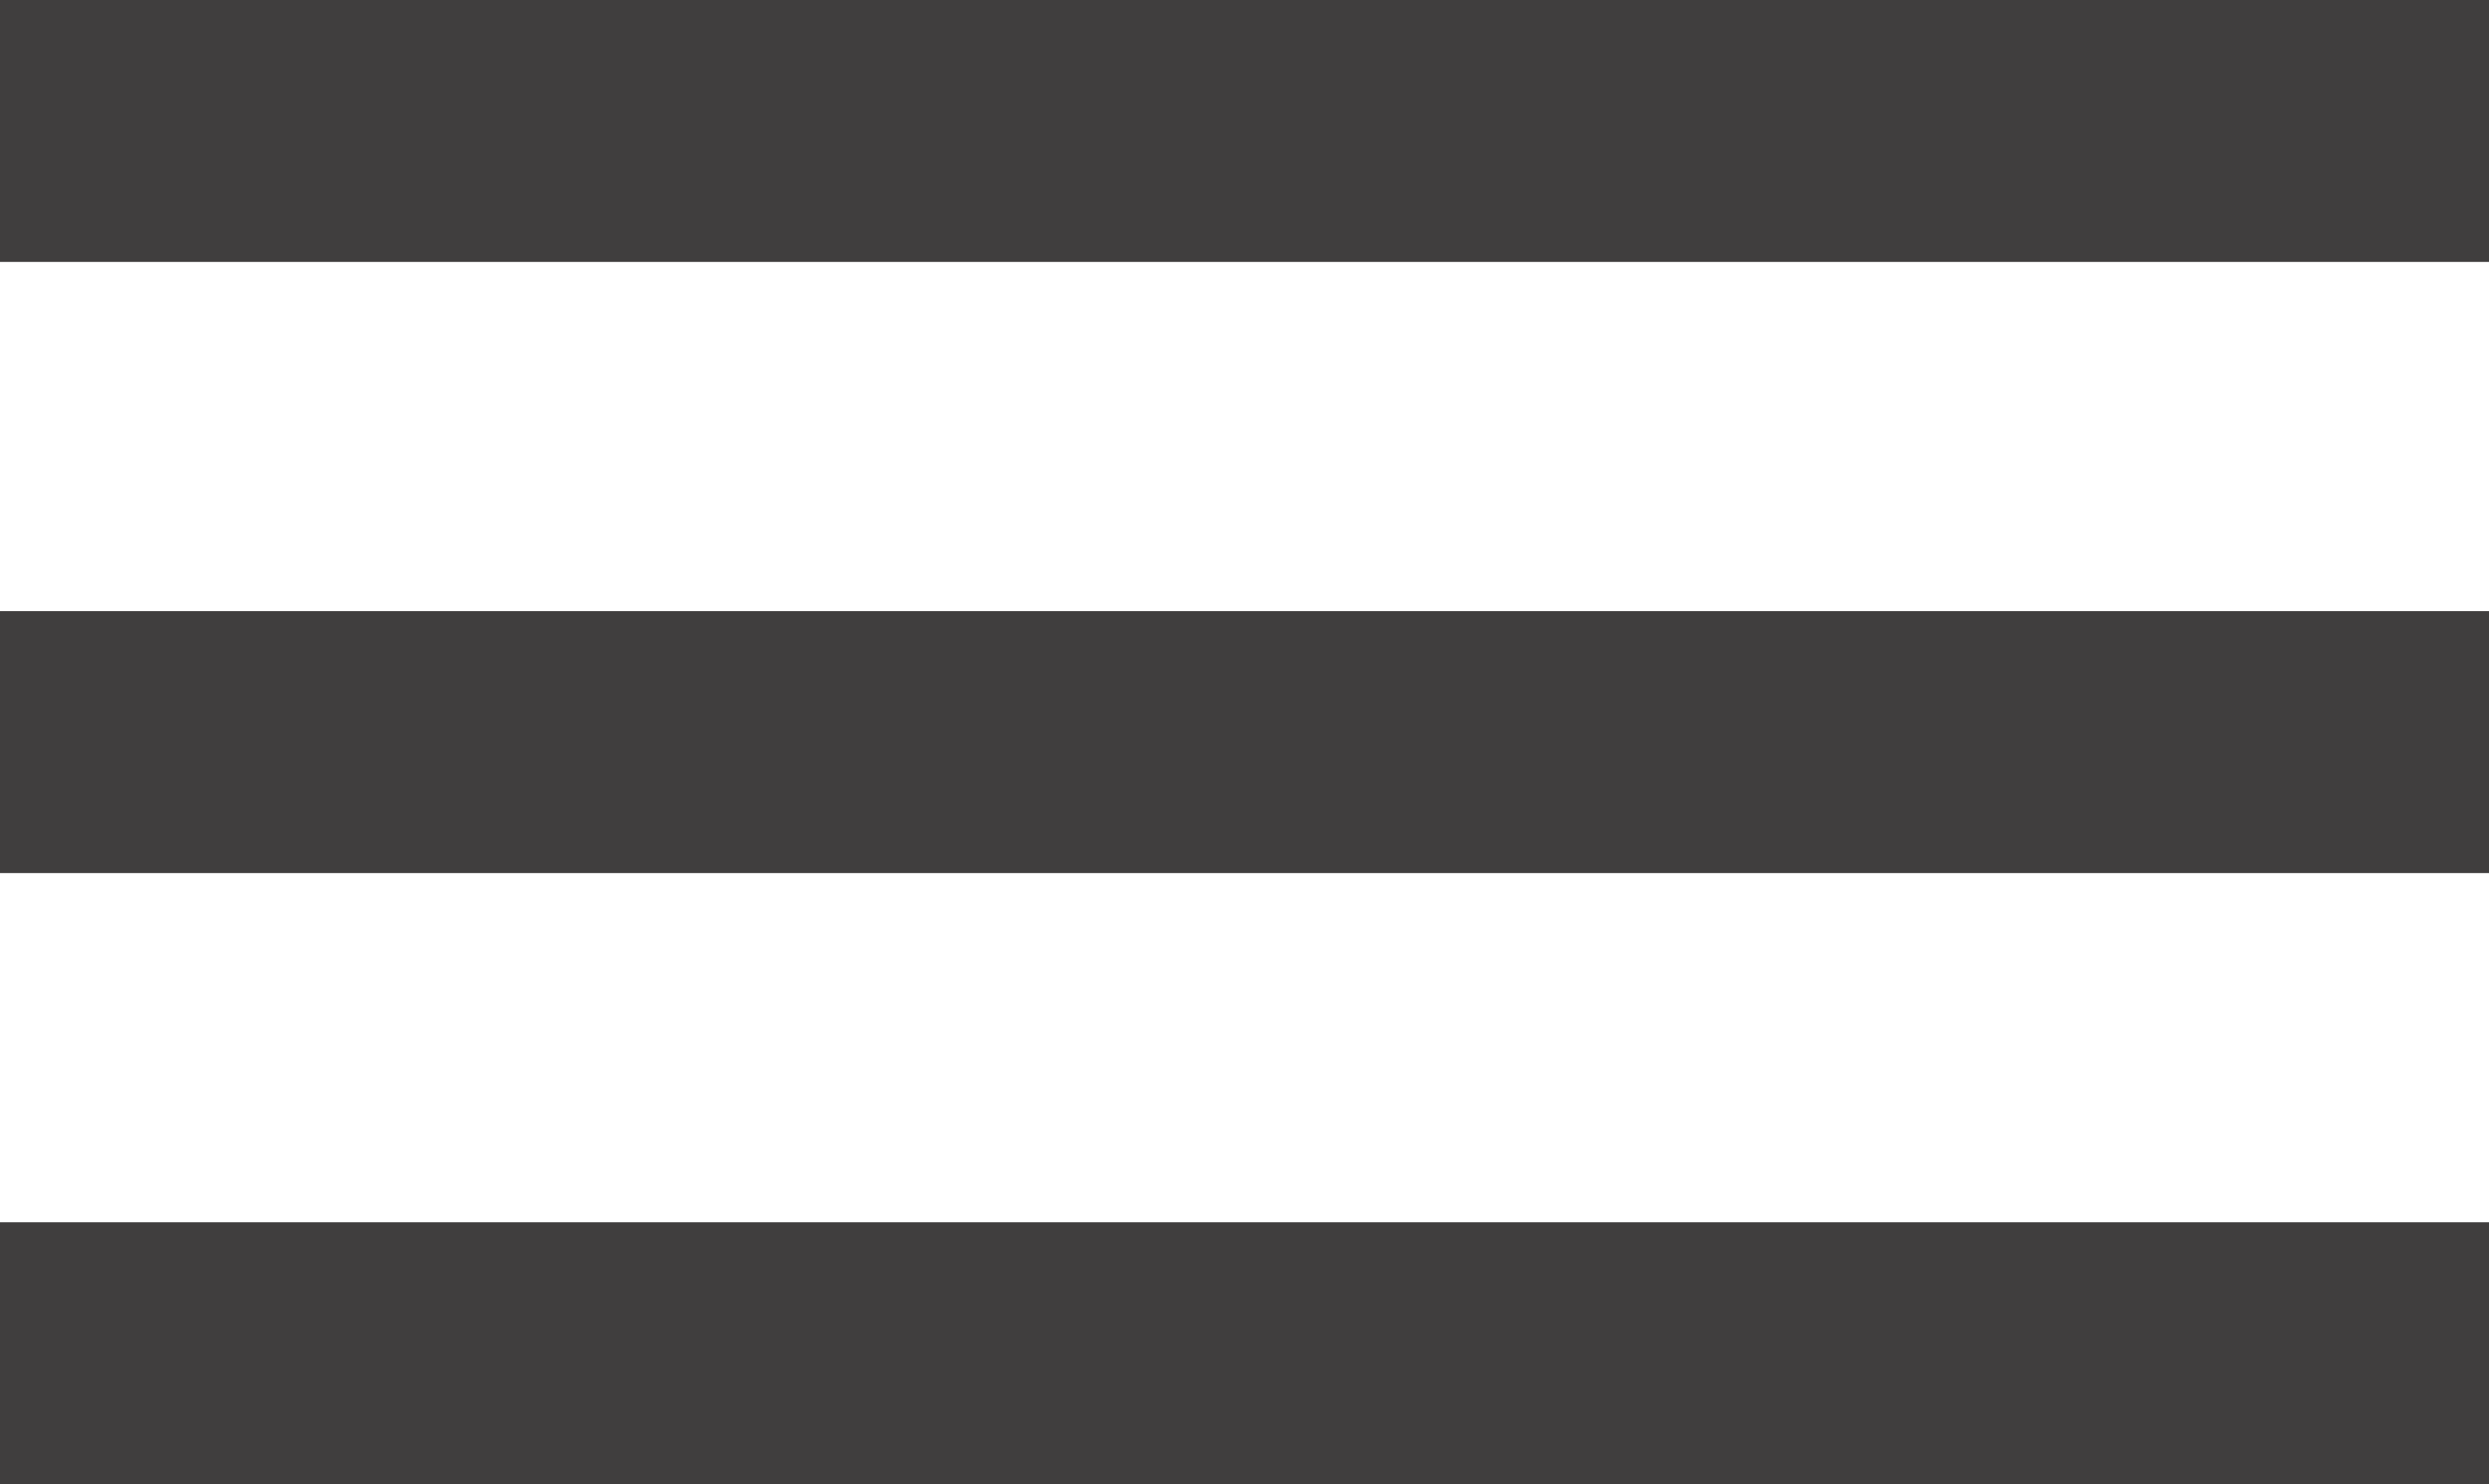 <svg width="57" height="34" viewBox="0 0 57 34" fill="none" xmlns="http://www.w3.org/2000/svg">
<rect width="57" height="6" fill="#403E3E"/>
<rect y="14" width="57" height="6" fill="#403E3E"/>
<path d="M0 28H57V34H0V28Z" fill="#403E3E"/>
</svg>
